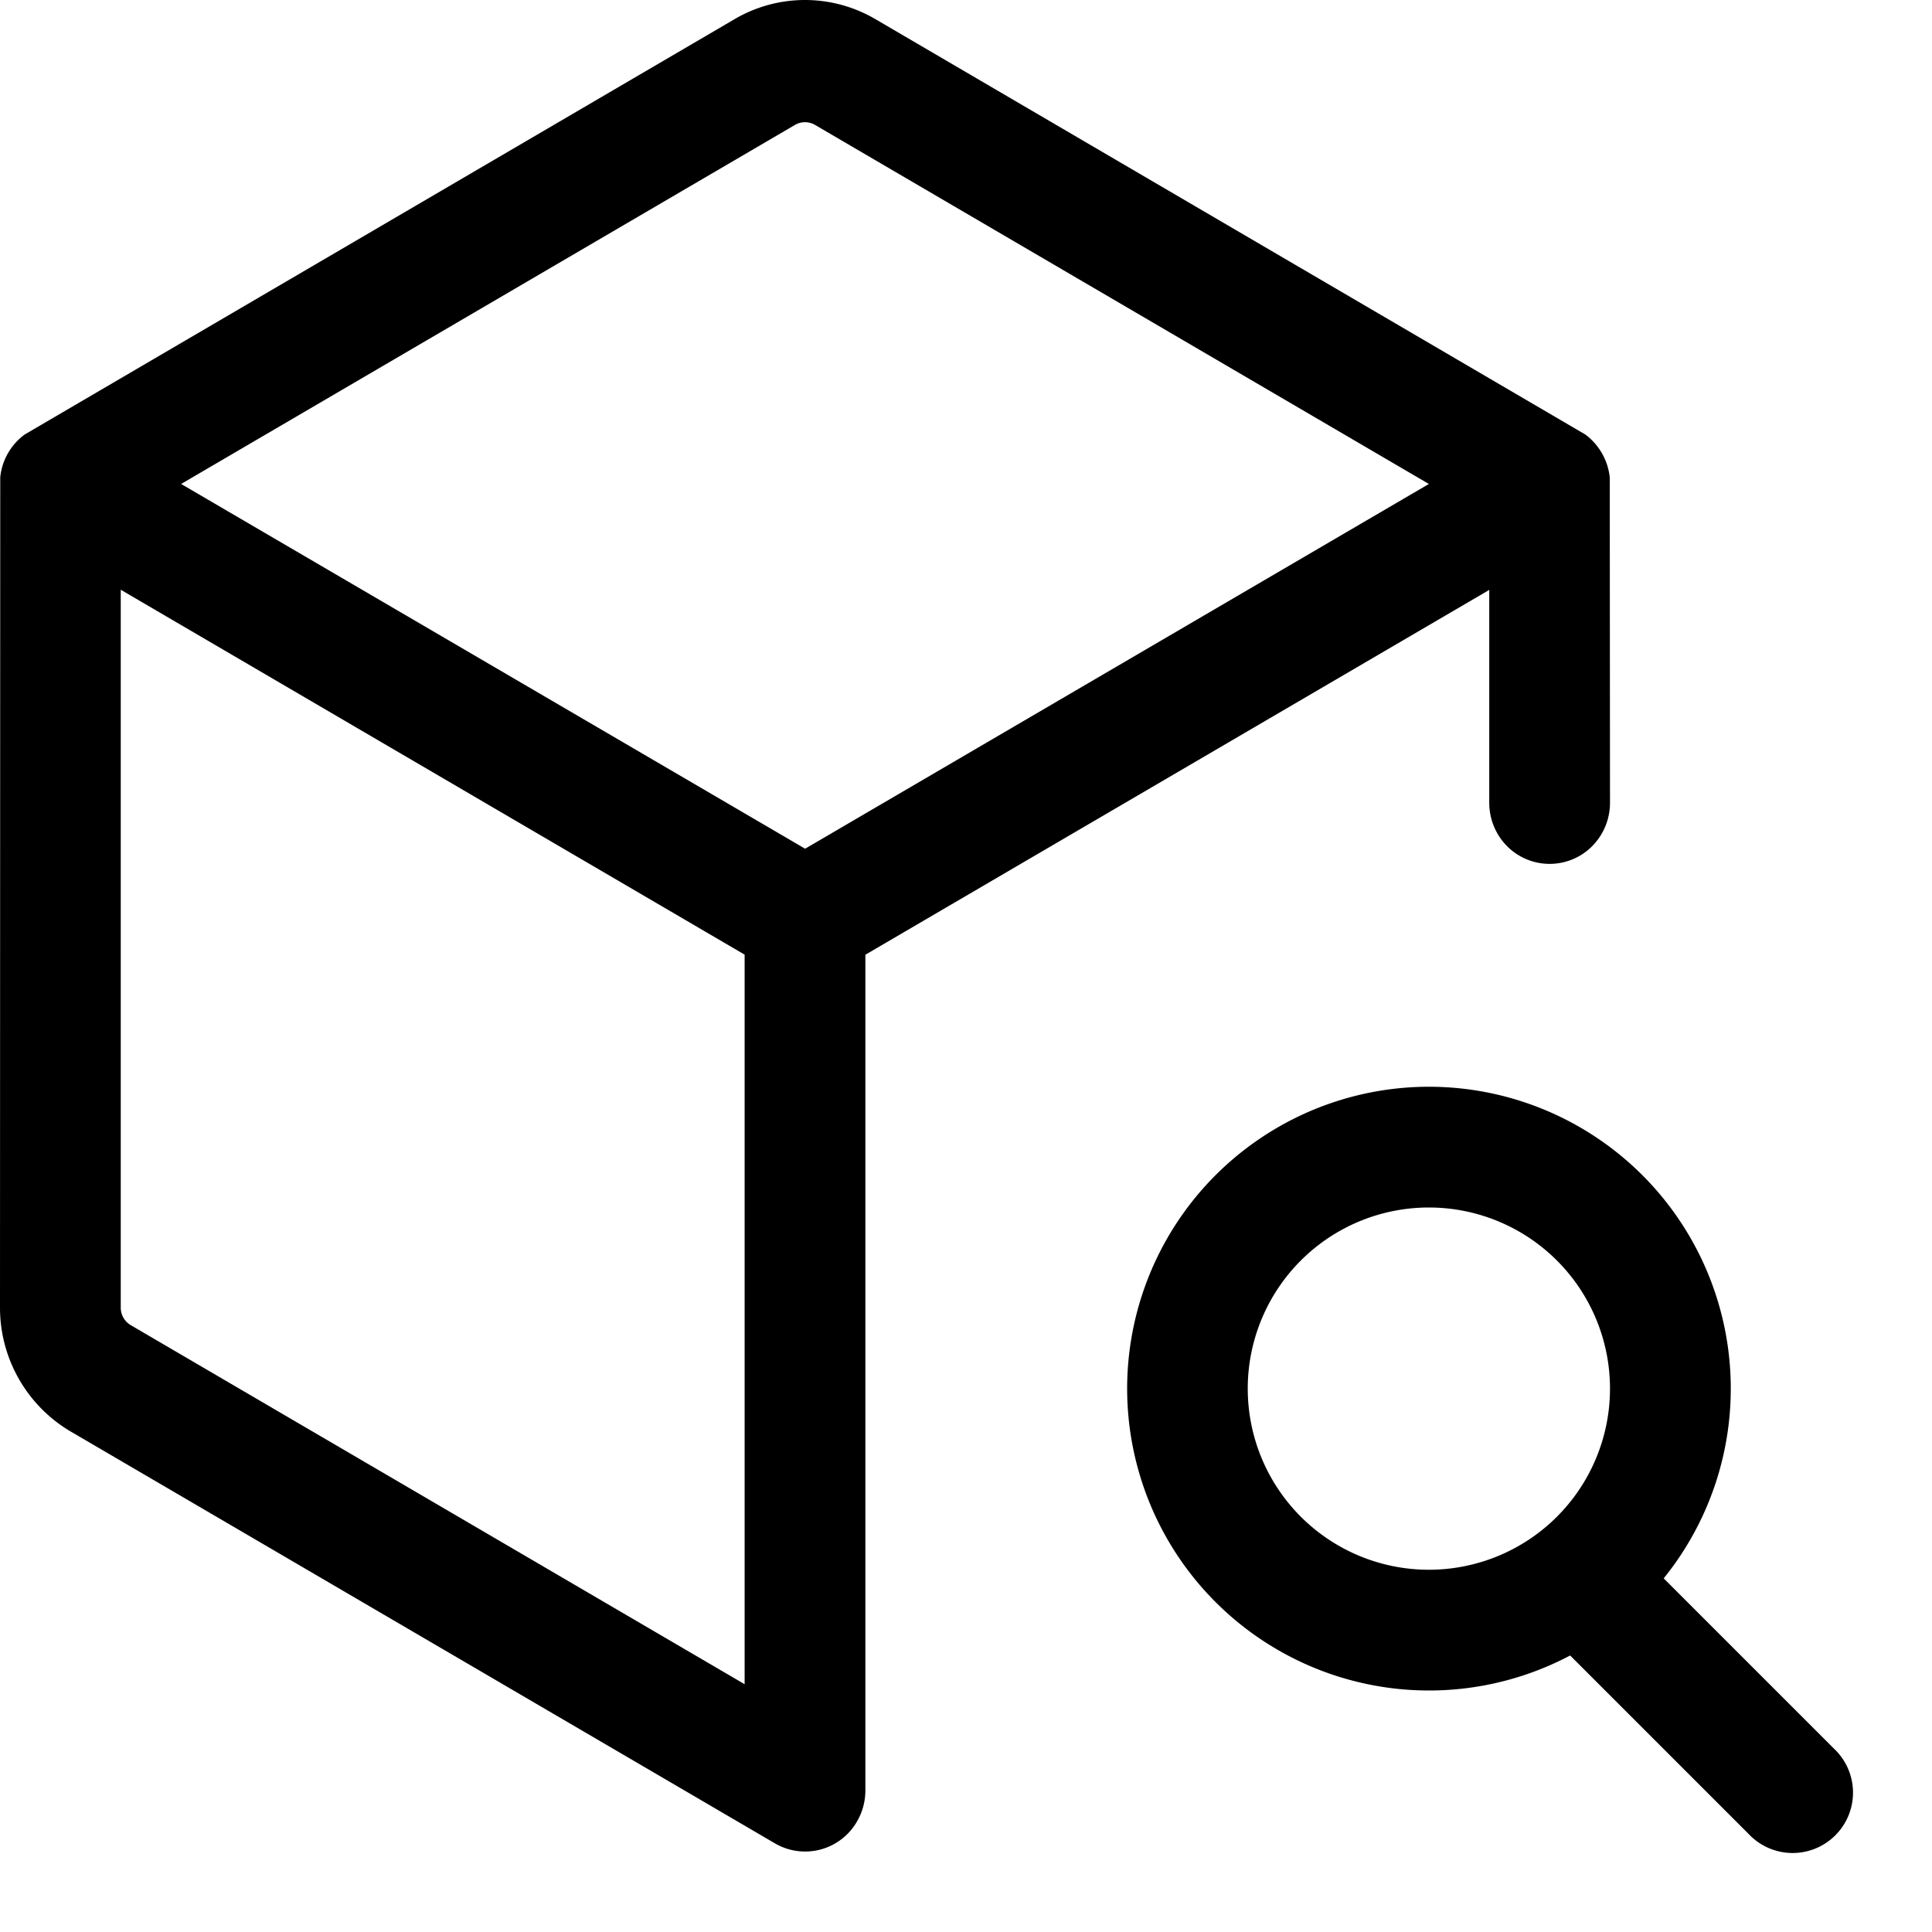 <svg xmlns="http://www.w3.org/2000/svg" width="24" height="24"><path fill-rule="evenodd" d="M10 0a1.73 1.73 0 00-.875.238L.306 5.398a.754.754 0 00-.303.531L0 16.246a1.785 1.785 0 00.875 1.535l8.75 5.117a.743.743 0 001.025-.278.767.767 0 00.1-.38V11.86l7.75-4.532v2.644c0 .202.079.395.22.538a.745.745 0 001.06 0 .765.765 0 00.22-.538l-.003-4.042a.765.765 0 00-.303-.532L10.875.238A1.733 1.733 0 0010 0zM1.5 16.244V7.326l7.75 4.533v9.063l-7.625-4.46a.252.252 0 01-.125-.218zm.75-10.232l7.75 4.53v.002l7.75-4.532-7.625-4.46a.247.247 0 00-.25 0L2.25 6.012z"/><path fill-rule="evenodd" d="M17.75 13.5a3.75 3.75 0 101.755 7.065l2.215 2.215a.75.75 0 101.06-1.06l-2.113-2.113A3.75 3.75 0 0017.75 13.5zm-2.25 3.75a2.25 2.25 0 114.5 0 2.25 2.25 0 01-4.5 0z"/></svg>